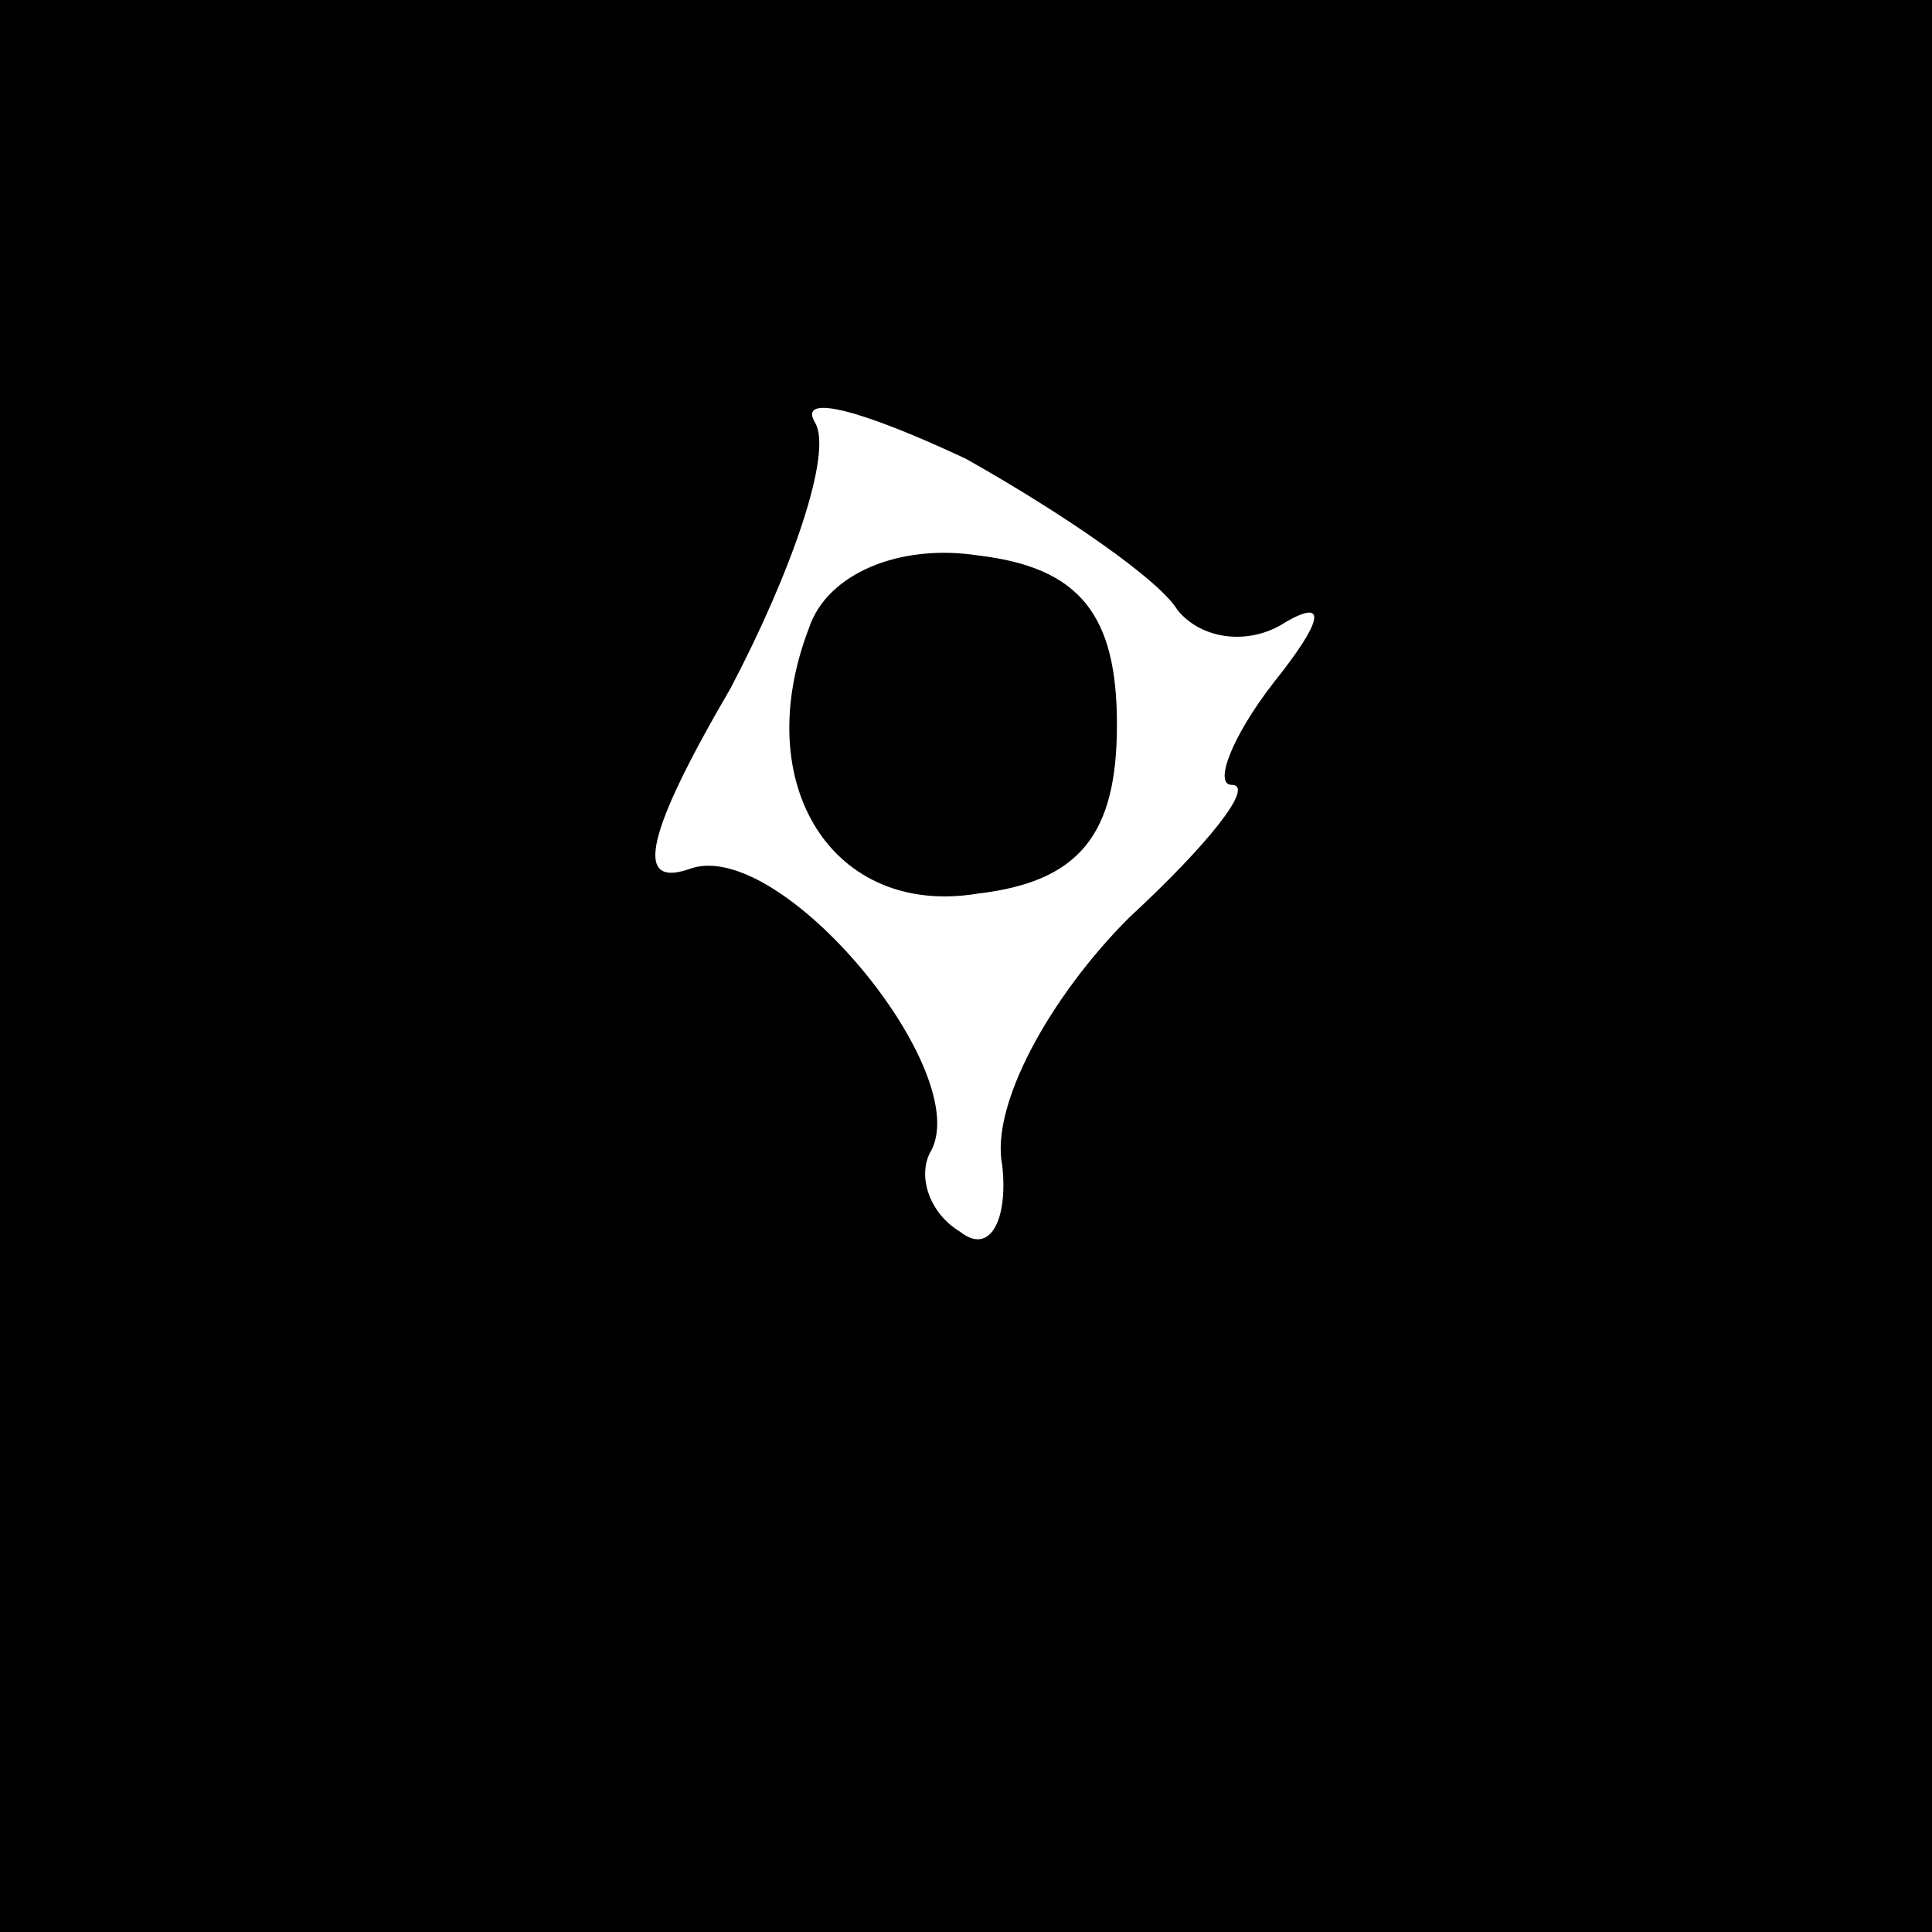 <?xml version="1.0" standalone="no"?>
<!DOCTYPE svg PUBLIC "-//W3C//DTD SVG 20010904//EN"
 "http://www.w3.org/TR/2001/REC-SVG-20010904/DTD/svg10.dtd">
<svg version="1.0" xmlns="http://www.w3.org/2000/svg"
 width="32pt" height="32pt" viewBox="0 0 32 32"
 preserveAspectRatio="xMidYMid meet">
<rect x="0" y="0" width="32" height="32" fill="#808080" stroke="none"/>
<g transform="translate(0,32) scale(0.1,-0.1)"
fill="#000000" stroke="none">
<path fill="#000000" stroke="none" d="M0 160 l0 -160 160 0 160 0 0 160 0
160 -160 0 -160 0 0 -160z"/>
<path fill="#ffffff" stroke="none" d="M195 219 c4 -5 12 -6 18 -2 7 4 6 0 -2
-10 -7 -9 -10 -17 -7 -17 4 0 -4 -10 -17 -22 -13 -13 -23 -31 -21 -41 1 -9 -2
-15 -7 -11 -5 3 -7 9 -5 13 8 13 -25 53 -40 47 -9 -3 -7 6 7 30 10 19 17 39
14 44 -3 5 8 2 25 -6 16 -9 32 -20 35 -25z"/>
<path fill="#000000" stroke="none" d="M134 216 c-10 -26 4 -48 28 -44 17 2
23 10 23 28 0 18 -6 26 -23 28 -13 2 -25 -3 -28 -12z"/>
</g>
</svg>
